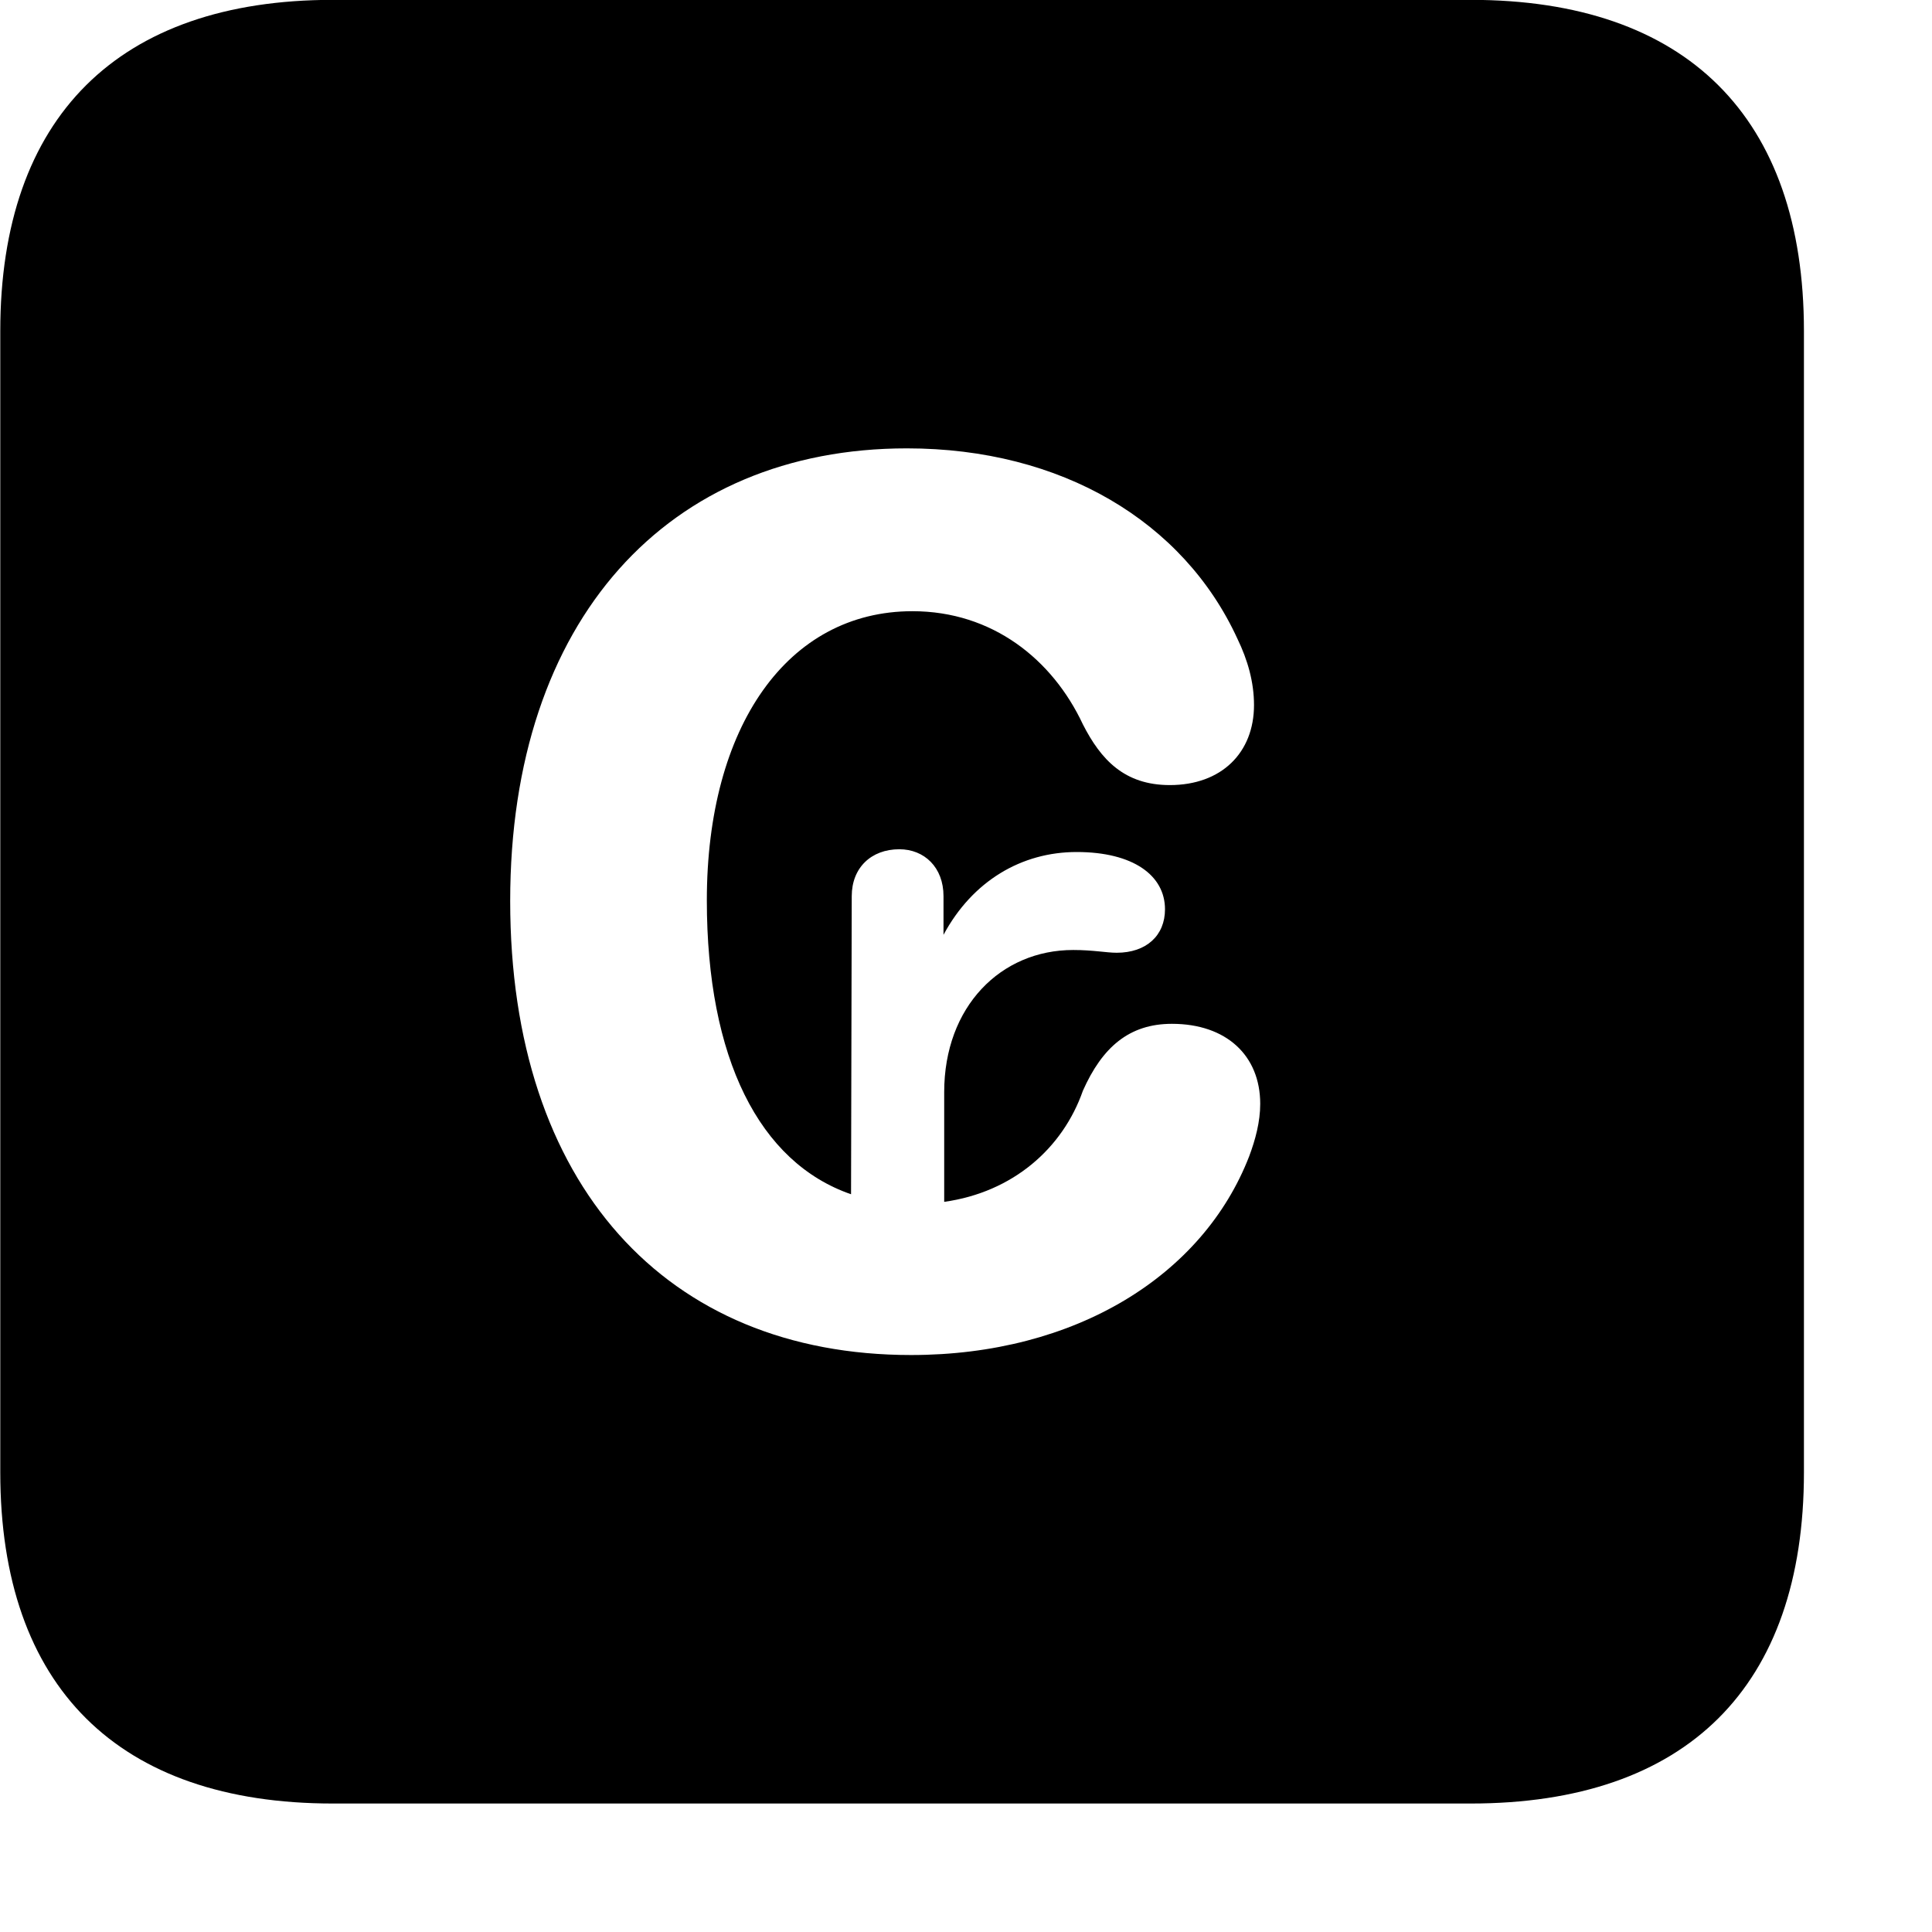 <svg xmlns="http://www.w3.org/2000/svg" viewBox="0 0 28 28" width="28" height="28">
  <path d="M4.824 26.138H21.314C24.444 26.138 26.144 24.448 26.144 21.338V4.798C26.144 1.698 24.444 -0.002 21.314 -0.002H4.824C1.714 -0.002 0.004 1.698 0.004 4.798V21.338C0.004 24.448 1.714 26.138 4.824 26.138ZM7.394 13.058C7.394 8.978 9.684 6.498 13.144 6.498C15.384 6.498 17.154 7.558 17.934 9.258C18.084 9.568 18.174 9.888 18.174 10.218C18.174 10.908 17.704 11.378 16.954 11.378C16.294 11.378 15.954 11.008 15.694 10.498C15.254 9.558 14.384 8.858 13.224 8.858C11.414 8.858 10.244 10.528 10.244 13.048C10.244 15.338 11.004 16.848 12.334 17.308L12.344 12.988C12.344 12.578 12.624 12.308 13.034 12.308C13.394 12.308 13.674 12.568 13.674 12.988V13.548C14.094 12.768 14.804 12.348 15.604 12.348C16.424 12.348 16.884 12.688 16.884 13.178C16.884 13.558 16.614 13.808 16.184 13.808C16.034 13.808 15.844 13.768 15.554 13.768C14.504 13.768 13.684 14.588 13.684 15.828V17.418C14.684 17.278 15.404 16.638 15.694 15.808C15.974 15.178 16.364 14.838 16.984 14.838C17.774 14.838 18.264 15.298 18.264 15.998C18.264 16.258 18.194 16.518 18.104 16.758C17.434 18.488 15.584 19.638 13.204 19.638C9.654 19.638 7.394 17.168 7.394 13.058Z" />
</svg>